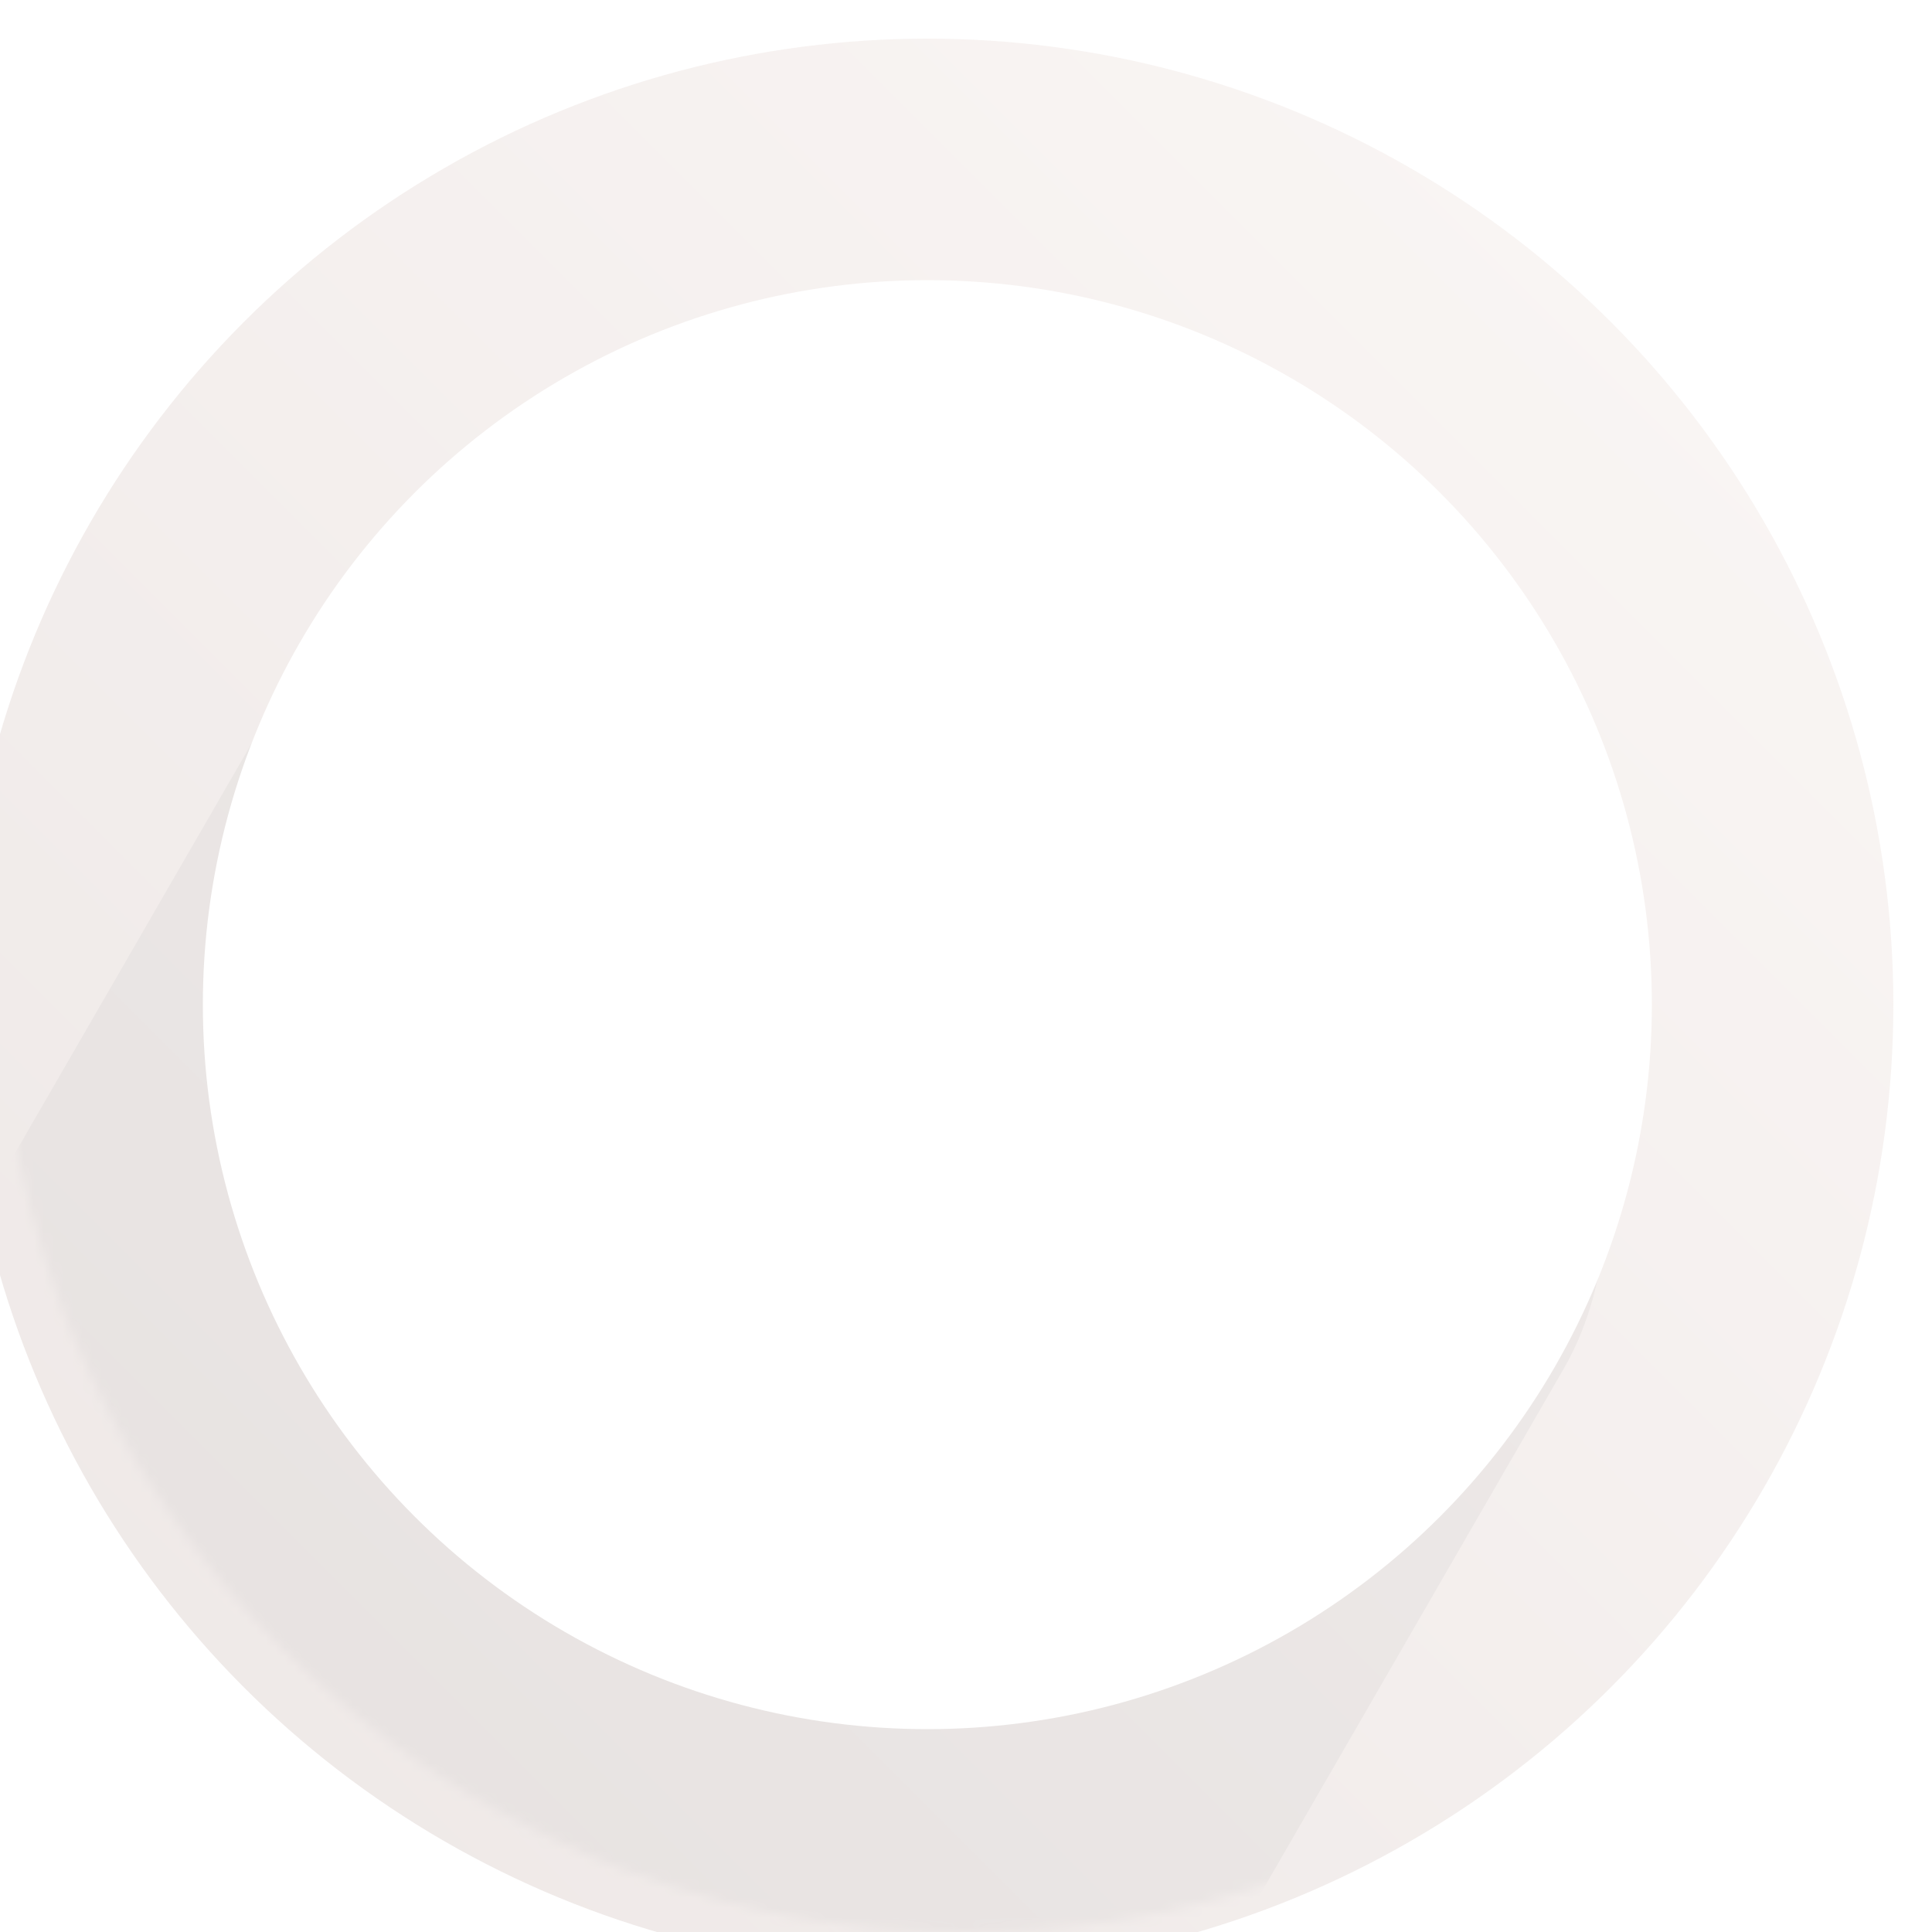 <svg width="200" height="200" viewBox="0 0 200 200" fill="none" xmlns="http://www.w3.org/2000/svg">
<g opacity="0.3">
<g filter="url(#filter0_i)">
<circle cx="100" cy="100" r="100" fill="url(#paint0_linear)"/>
</g>
<mask id="mask0" mask-type="alpha" maskUnits="userSpaceOnUse" x="0" y="0" width="200" height="200">
<circle cx="100" cy="100" r="100" fill="url(#paint1_linear)"/>
</mask>
<g mask="url(#mask0)">
<rect opacity="0.2" x="52" y="32" width="150" height="172" rx="40" transform="rotate(30 52 32)" fill="#4E4A4A"/>
</g>
<g filter="url(#filter1_d)">
<circle cx="100" cy="100" r="75" fill="white"/>
</g>
</g>
<defs>
<filter id="filter0_i" x="-4" y="0" width="204" height="204" filterUnits="userSpaceOnUse" color-interpolation-filters="sRGB">
<feFlood flood-opacity="0" result="BackgroundImageFix"/>
<feBlend mode="normal" in="SourceGraphic" in2="BackgroundImageFix" result="shape"/>
<feColorMatrix in="SourceAlpha" type="matrix" values="0 0 0 0 0 0 0 0 0 0 0 0 0 0 0 0 0 0 127 0" result="hardAlpha"/>
<feOffset dx="-4" dy="4"/>
<feGaussianBlur stdDeviation="2"/>
<feComposite in2="hardAlpha" operator="arithmetic" k2="-1" k3="1"/>
<feColorMatrix type="matrix" values="0 0 0 0 0 0 0 0 0 0 0 0 0 0 0 0 0 0 0.25 0"/>
<feBlend mode="normal" in2="shape" result="effect1_innerShadow"/>
</filter>
<filter id="filter1_d" x="17" y="25" width="158" height="158" filterUnits="userSpaceOnUse" color-interpolation-filters="sRGB">
<feFlood flood-opacity="0" result="BackgroundImageFix"/>
<feColorMatrix in="SourceAlpha" type="matrix" values="0 0 0 0 0 0 0 0 0 0 0 0 0 0 0 0 0 0 127 0"/>
<feOffset dx="-4" dy="4"/>
<feGaussianBlur stdDeviation="2"/>
<feColorMatrix type="matrix" values="0 0 0 0 0 0 0 0 0 0 0 0 0 0 0 0 0 0 0.25 0"/>
<feBlend mode="normal" in2="BackgroundImageFix" result="effect1_dropShadow"/>
<feBlend mode="normal" in="SourceGraphic" in2="effect1_dropShadow" result="shape"/>
</filter>
<linearGradient id="paint0_linear" x1="200" y1="5.96046e-06" x2="-5.96046e-06" y2="200" gradientUnits="userSpaceOnUse">
<stop stop-color="#F1E4DF"/>
<stop offset="1" stop-color="#C3AFAA"/>
</linearGradient>
<linearGradient id="paint1_linear" x1="200" y1="5.96046e-06" x2="-5.96046e-06" y2="200" gradientUnits="userSpaceOnUse">
<stop stop-color="#999999"/>
<stop offset="1" stop-color="#4E4A4A"/>
</linearGradient>
</defs>
</svg>
